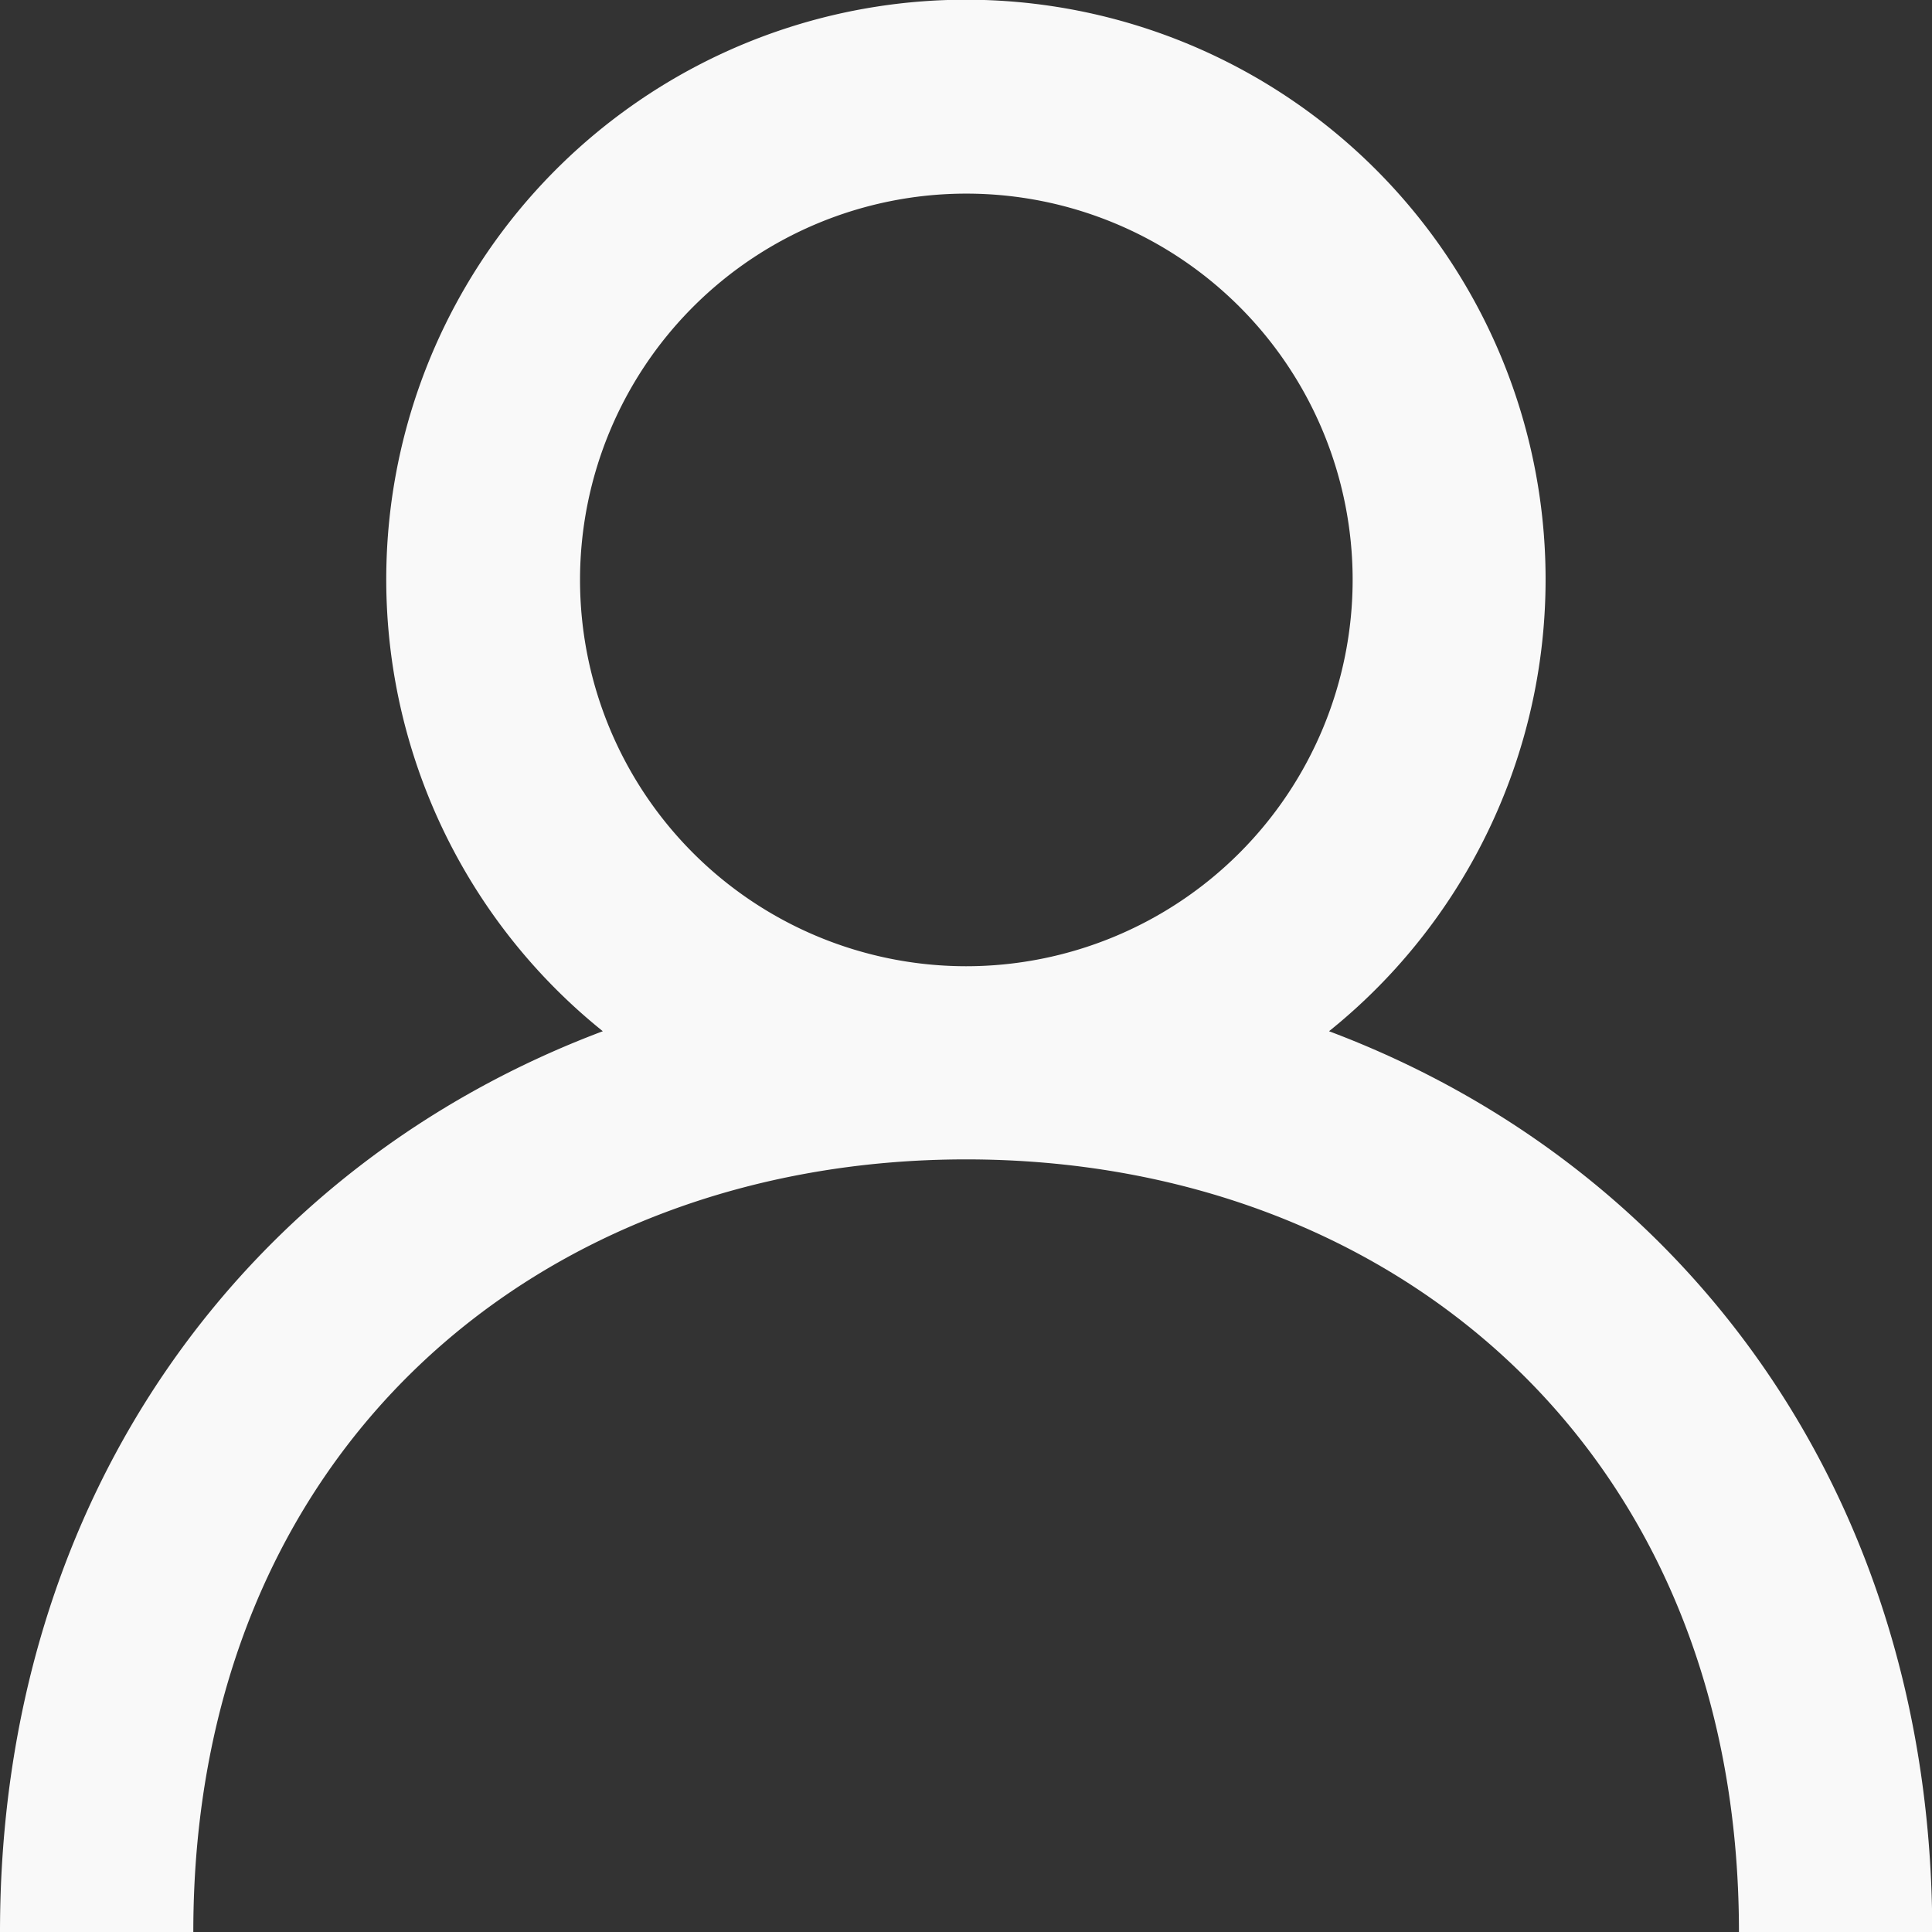 <svg xmlns="http://www.w3.org/2000/svg" width="36.979" height="36.979" viewBox="0 0 36.979 36.979">
  <rect x="0" y="0" width="36.979" height="36.979" fill="#333333" stroke="none"/>
  <path id="UserP" d="M18.49,18.494a7.394,7.394,0,1,1,7.4-7.394A7.4,7.4,0,0,1,18.49,18.494Zm6.948,1.244a11.095,11.095,0,1,0-13.9,0C4.776,22.279,0,28.559,0,36.979H3.7c0-9.243,6.636-14.788,14.792-14.788s14.792,5.546,14.792,14.788h3.7C36.979,28.559,32.2,22.279,25.438,19.738Z" fill="#f9f9f9" fill-rule="evenodd"/>
</svg>
